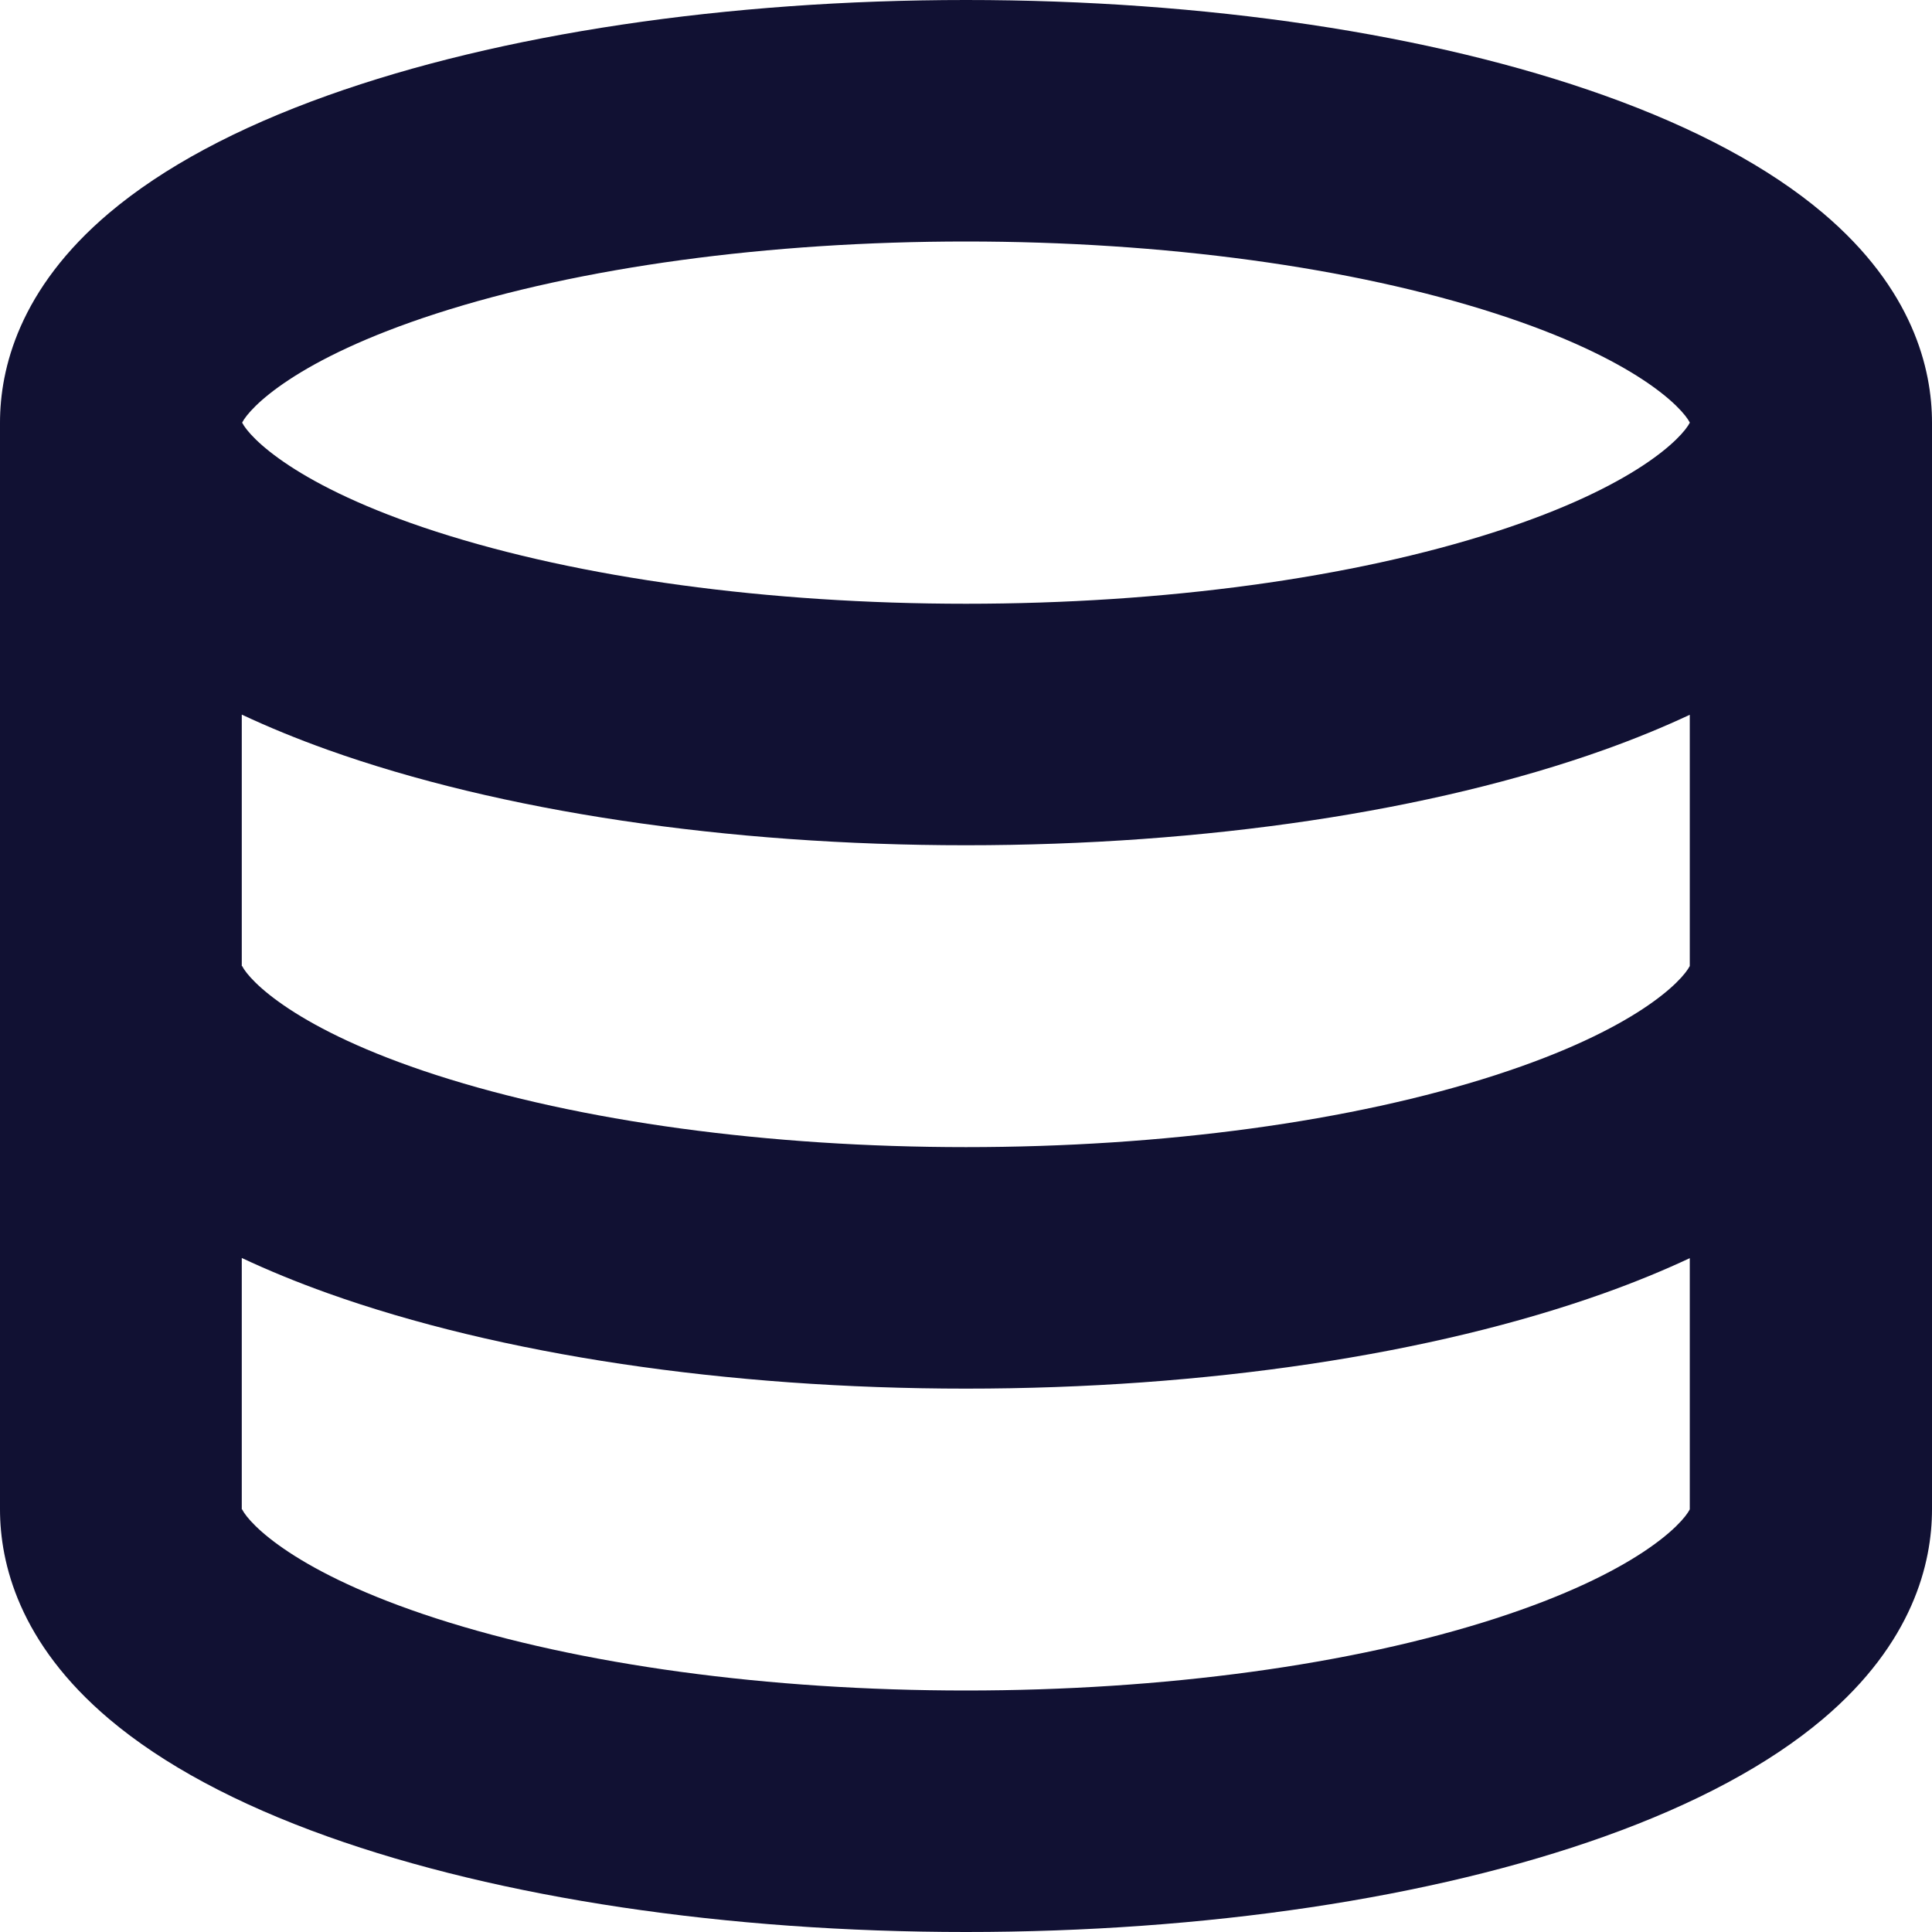 <?xml version="1.0" encoding="utf-8"?>
<!-- Generated by IcoMoon.io -->
<!DOCTYPE svg PUBLIC "-//W3C//DTD SVG 1.1//EN" "http://www.w3.org/Graphics/SVG/1.1/DTD/svg11.dtd">
<svg version="1.1" xmlns="http://www.w3.org/2000/svg" xmlns:xlink="http://www.w3.org/1999/xlink" width="64" height="64" viewBox="0 0 64 64">
	<path d="M64 14c0-1.776-0.628-4.422-3.62-6.949-1.778-1.501-4.212-2.809-7.236-3.889-5.709-2.039-13.218-3.162-21.144-3.162s-15.435 1.123-21.144 3.162c-3.024 1.080-5.458 2.389-7.236 3.889-2.992 2.526-3.62 5.173-3.62 6.949h-0.011v36h0.011c0 1.776 0.628 4.423 3.62 6.949 1.777 1.501 4.212 2.809 7.236 3.889 5.709 2.039 13.219 3.162 21.144 3.162s15.435-1.123 21.144-3.162c3.024-1.080 5.459-2.389 7.236-3.889 2.992-2.526 3.62-5.173 3.62-6.949v-36zM14.448 10.389c4.768-1.541 11.001-2.389 17.552-2.389 6.551 0 12.784 0.849 17.551 2.389 4.66 1.506 6.182 3.125 6.427 3.611-0.245 0.486-1.767 2.105-6.427 3.611-4.767 1.541-11.001 2.389-17.551 2.389-6.551 0-12.784-0.849-17.552-2.389-4.66-1.506-6.182-3.125-6.427-3.611 0.245-0.486 1.767-2.105 6.427-3.611zM49.551 53.611c-4.767 1.541-11.001 2.389-17.552 2.389s-12.784-0.848-17.552-2.389c-4.66-1.506-6.182-3.125-6.427-3.611h-0.011v-8.328c0.88 0.413 1.829 0.803 2.845 1.166 5.709 2.039 13.218 3.162 21.144 3.162s15.435-1.123 21.144-3.162c1.012-0.361 1.956-0.749 2.834-1.16v8.322c-0.245 0.486-1.767 2.105-6.427 3.611zM49.551 35.611c-4.767 1.541-11.001 2.389-17.552 2.389s-12.784-0.849-17.552-2.389c-4.66-1.506-6.182-3.125-6.427-3.611h-0.011v-8.328c0.88 0.413 1.829 0.803 2.845 1.166 5.709 2.039 13.218 3.162 21.144 3.162s15.435-1.123 21.144-3.162c1.012-0.361 1.956-0.749 2.834-1.16v8.322c-0.245 0.486-1.767 2.105-6.427 3.611z" fill="#1134b" />
</svg>
